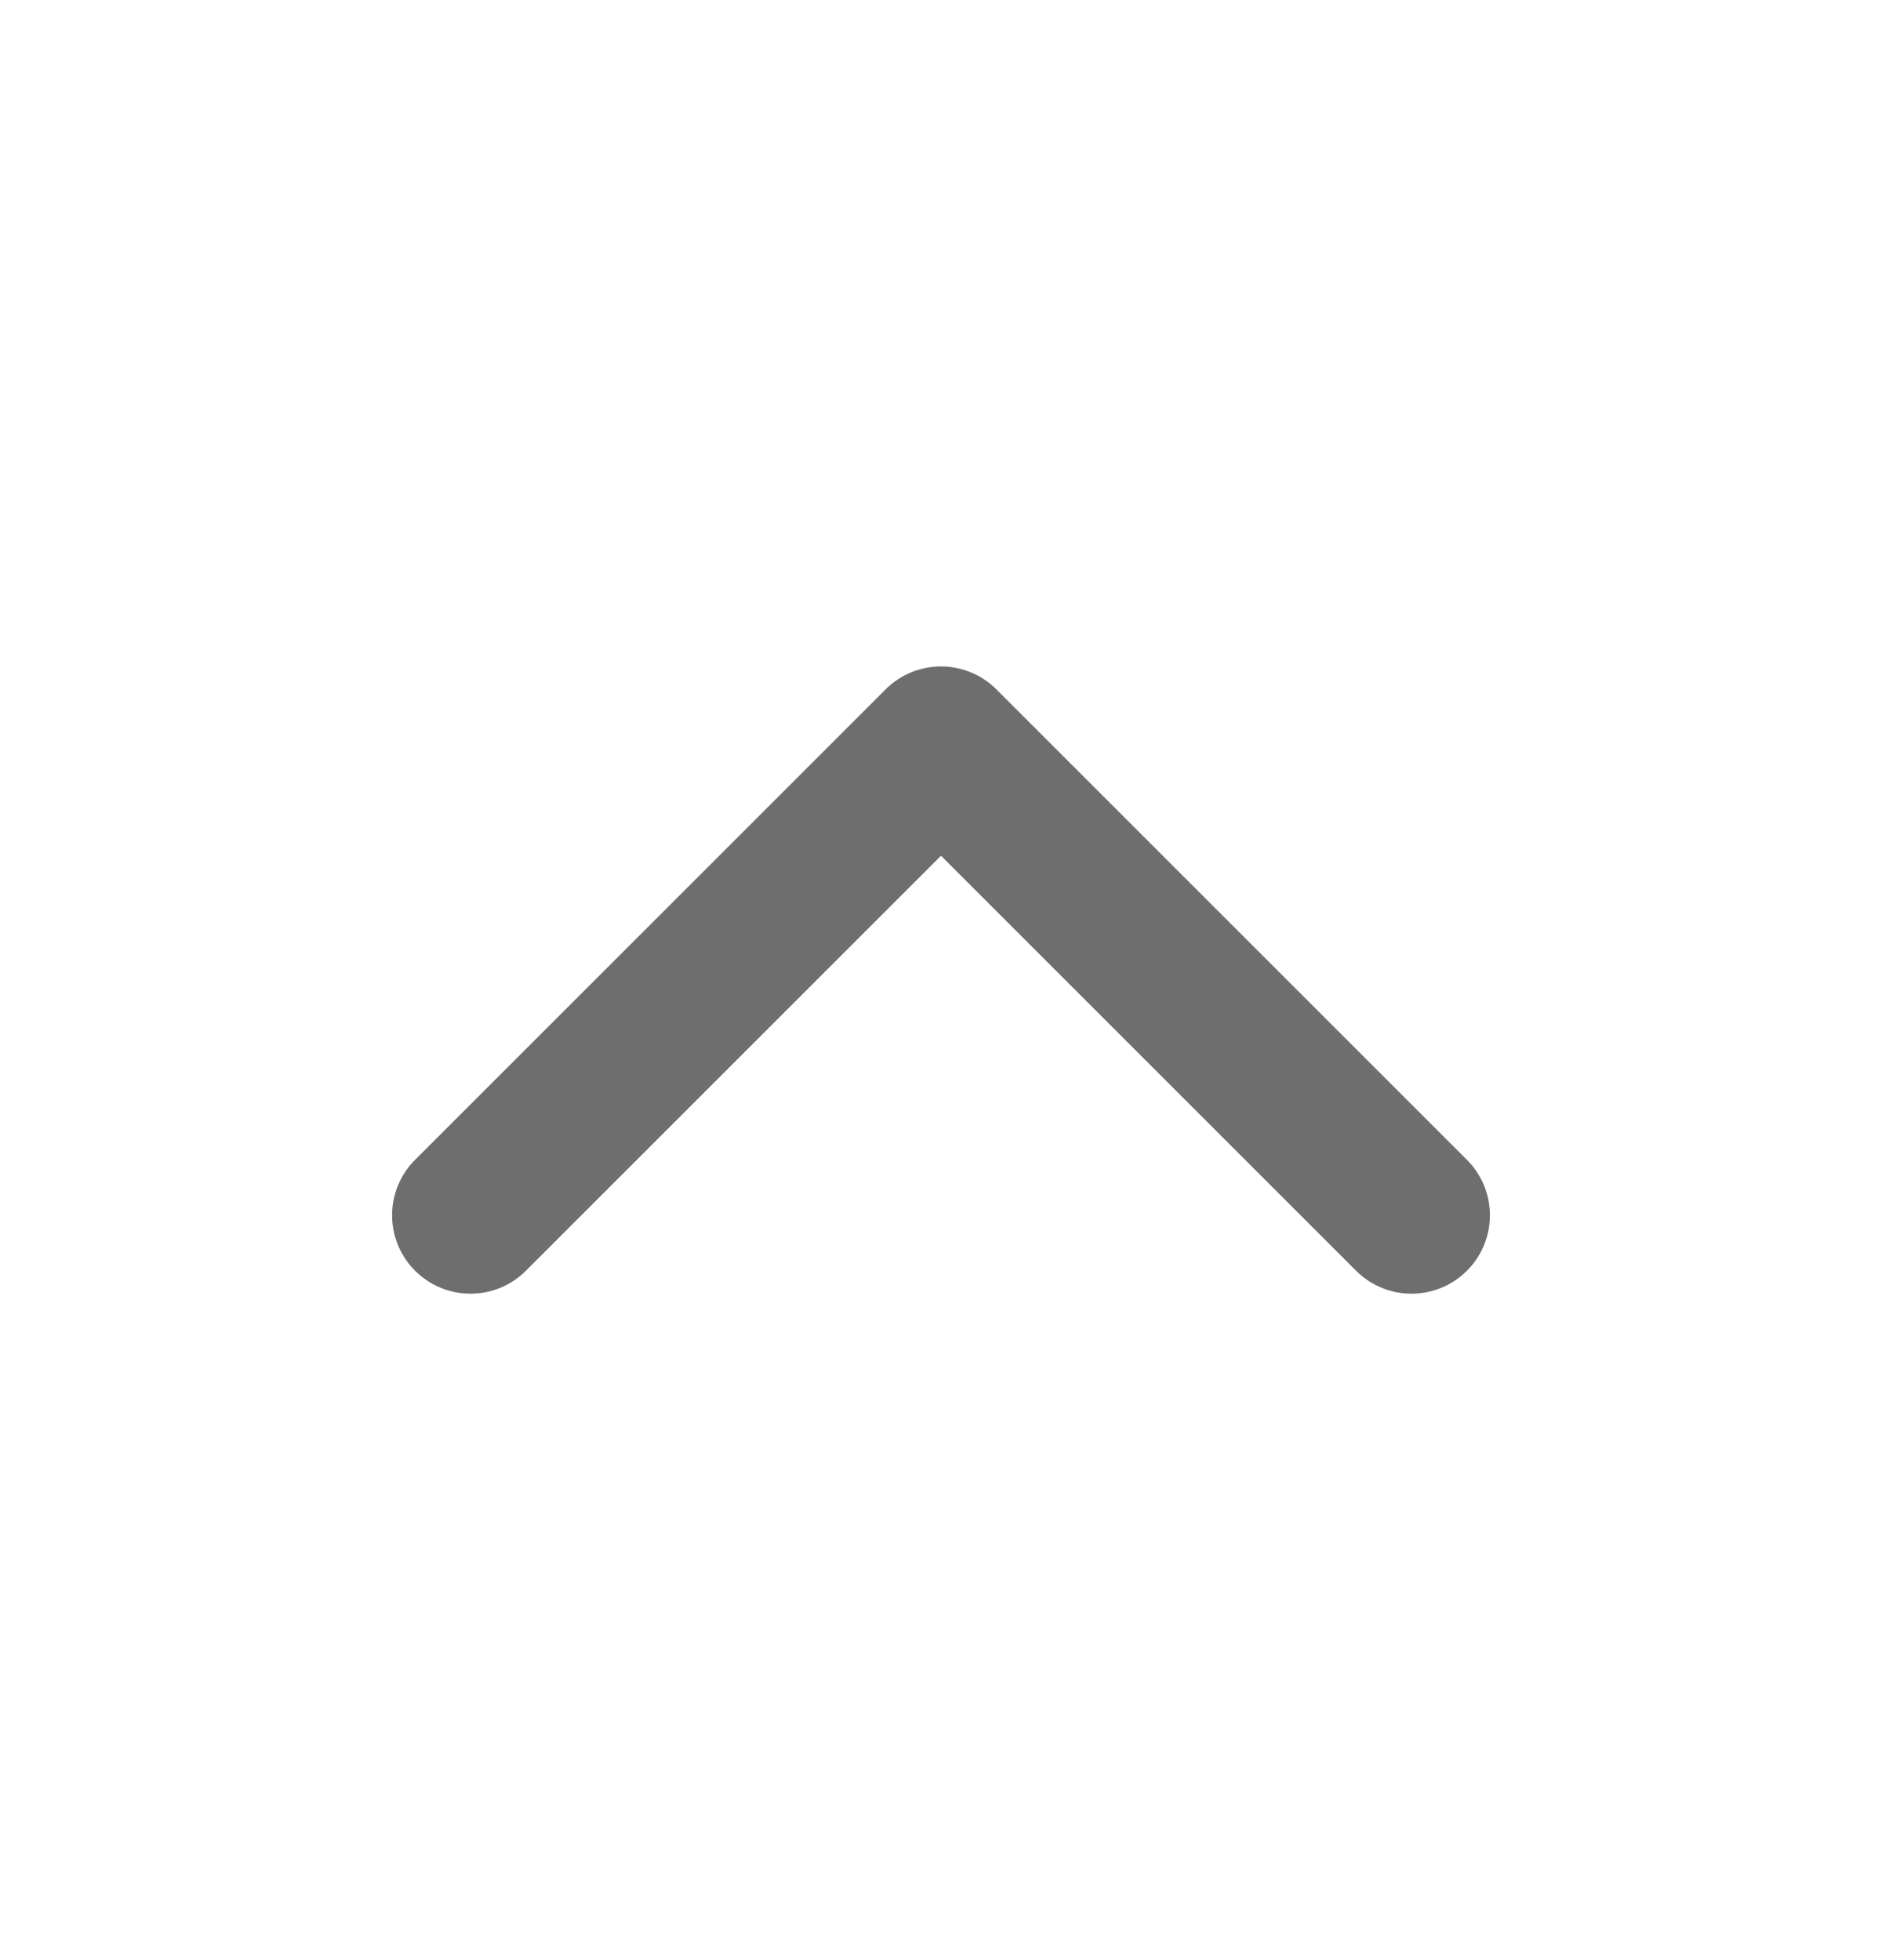 <svg width="24" height="25" viewBox="0 0 24 25" fill="none" xmlns="http://www.w3.org/2000/svg">
<path d="M18 15.5L12 9.5L6 15.5" stroke="#6E6E6F" stroke-width="2" stroke-linecap="round" stroke-linejoin="round"/>
</svg>
